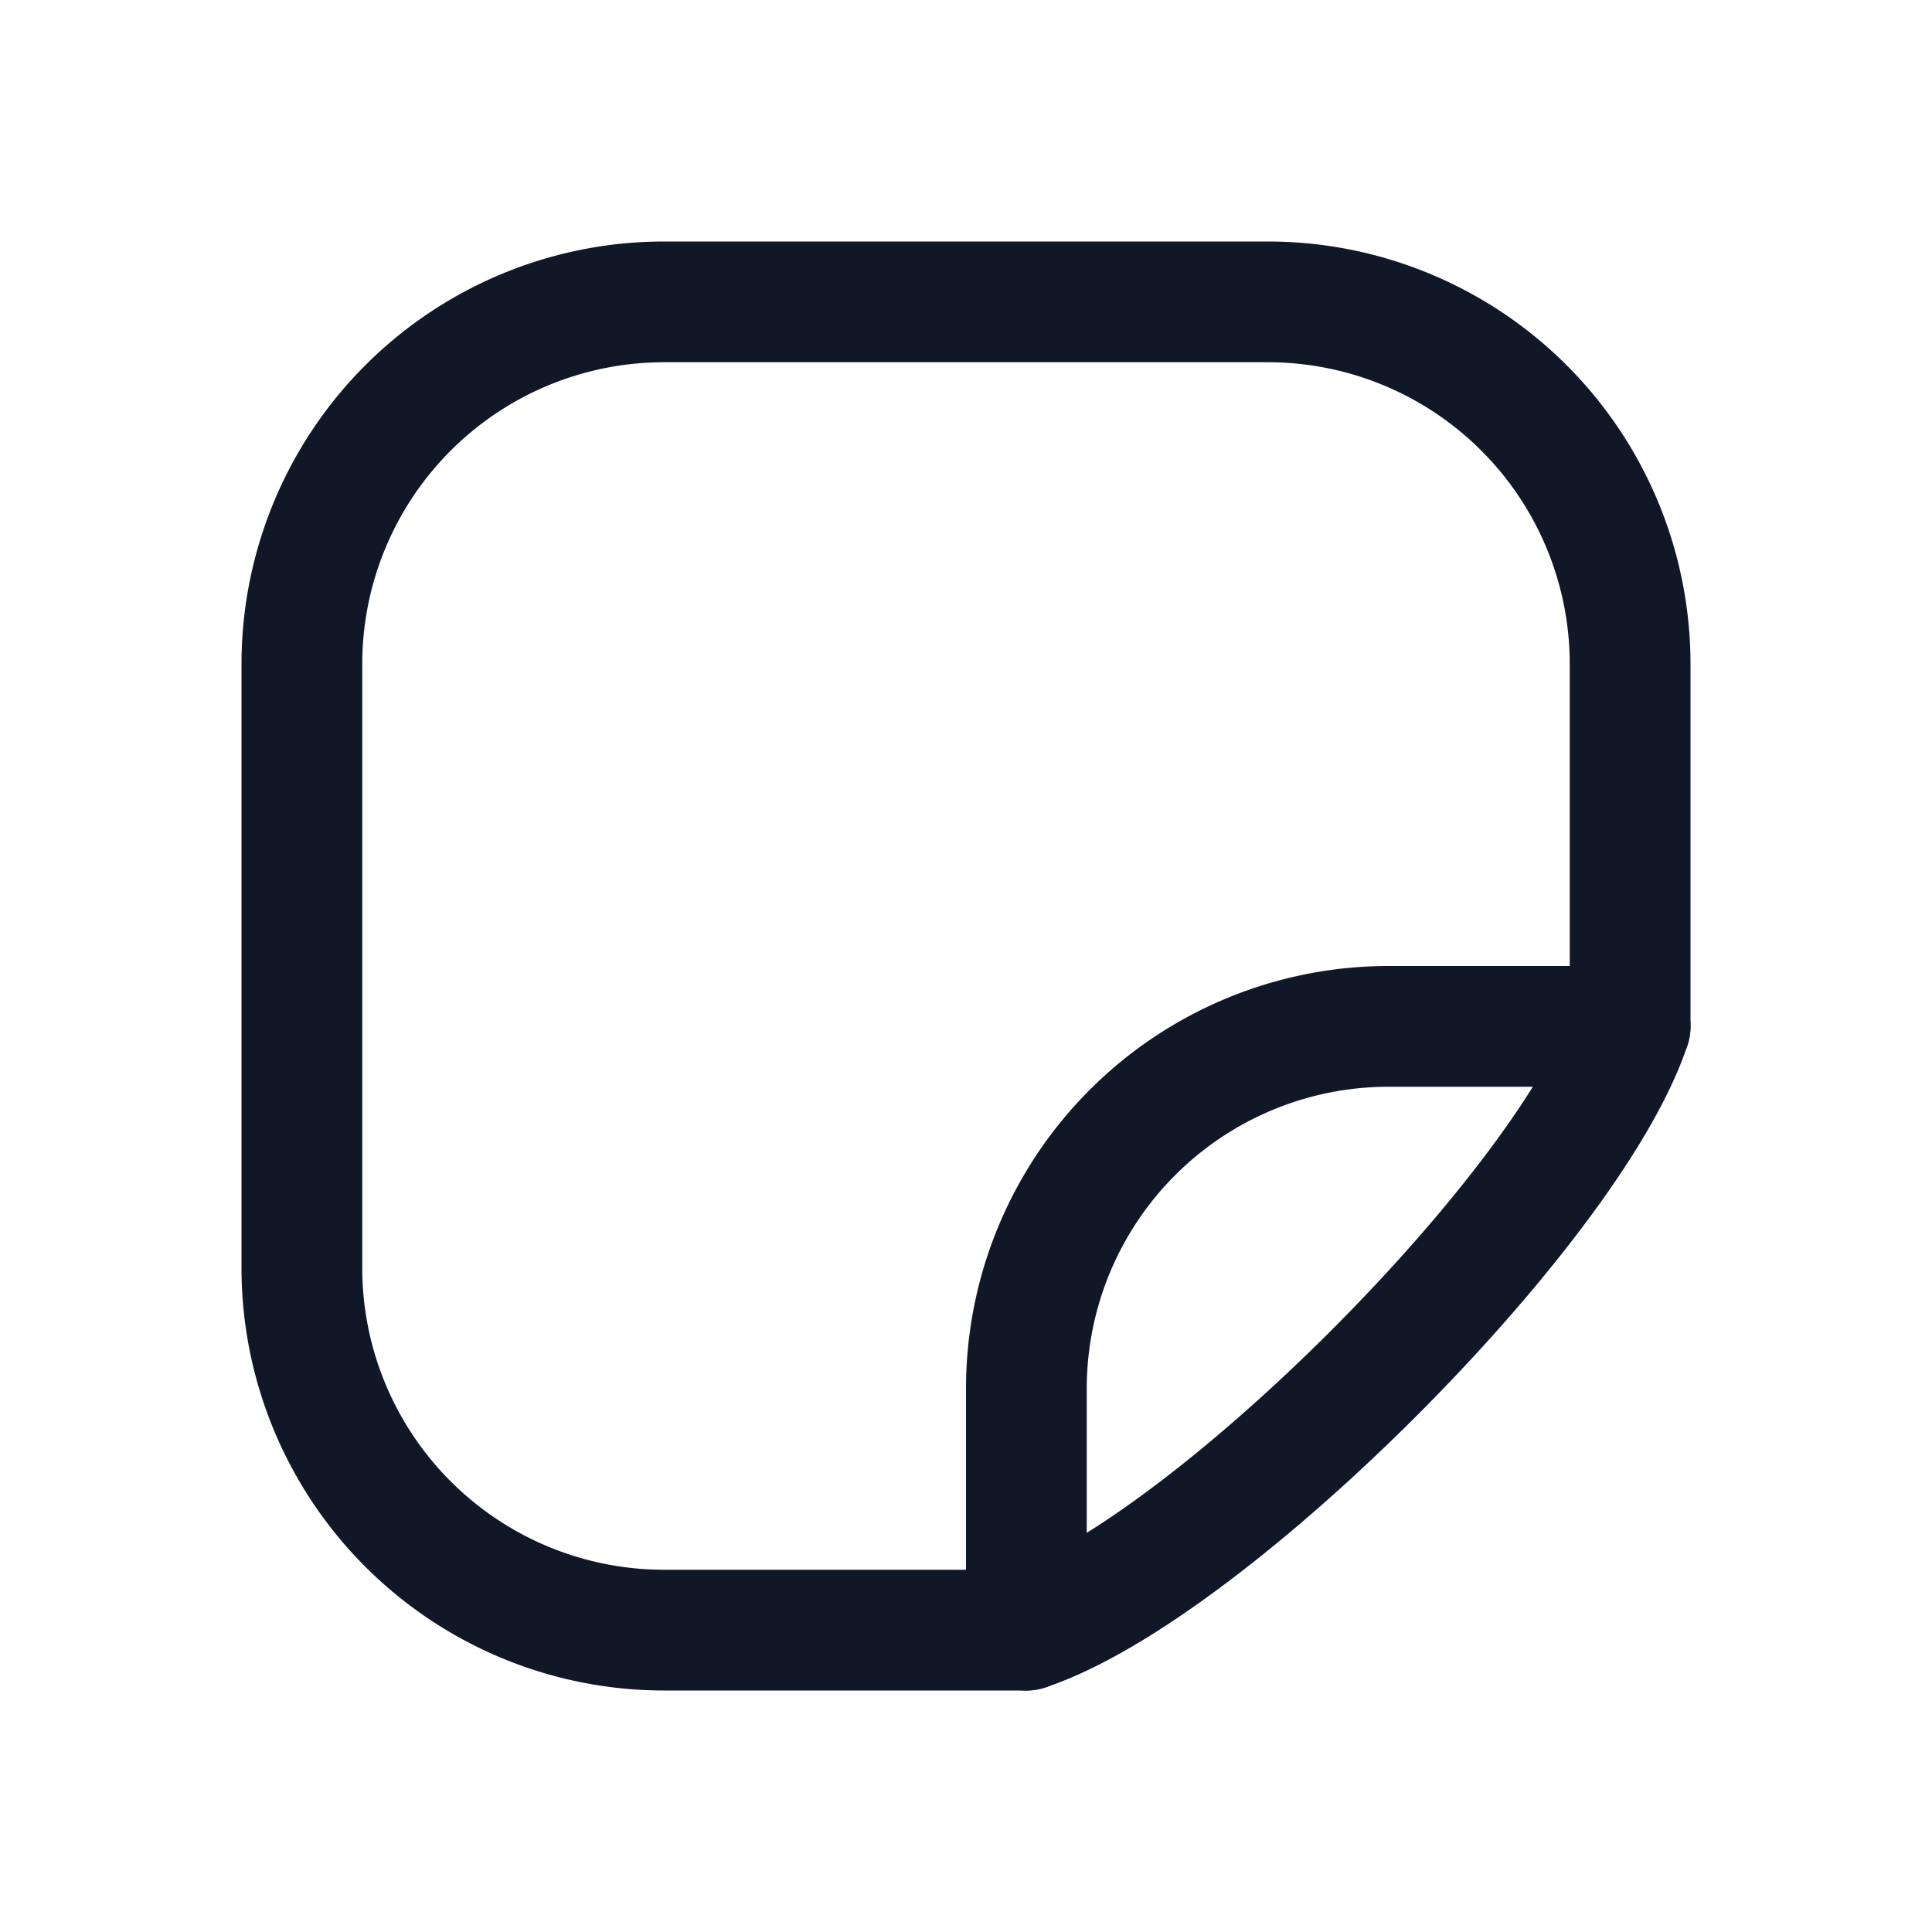 <svg xmlns="http://www.w3.org/2000/svg" fill="none" stroke="currentColor" aria-hidden="true" viewBox="0 0 32 32"><g stroke="#101828" stroke-linecap="round" stroke-linejoin="round" stroke-width="2" clip-path="url(#a)"><path d="M17 27h-6a6 6 0 0 1-6-6V11a6 6 0 0 1 6-6h10a6 6 0 0 1 6 6v6c-1 3-7 9-10 10Z"/><path d="M17 27v-4a6 6 0 0 1 6-6h4"/></g><defs><clipPath id="a"><rect width="32" height="32" fill="#fff" rx="5"/></clipPath></defs></svg>